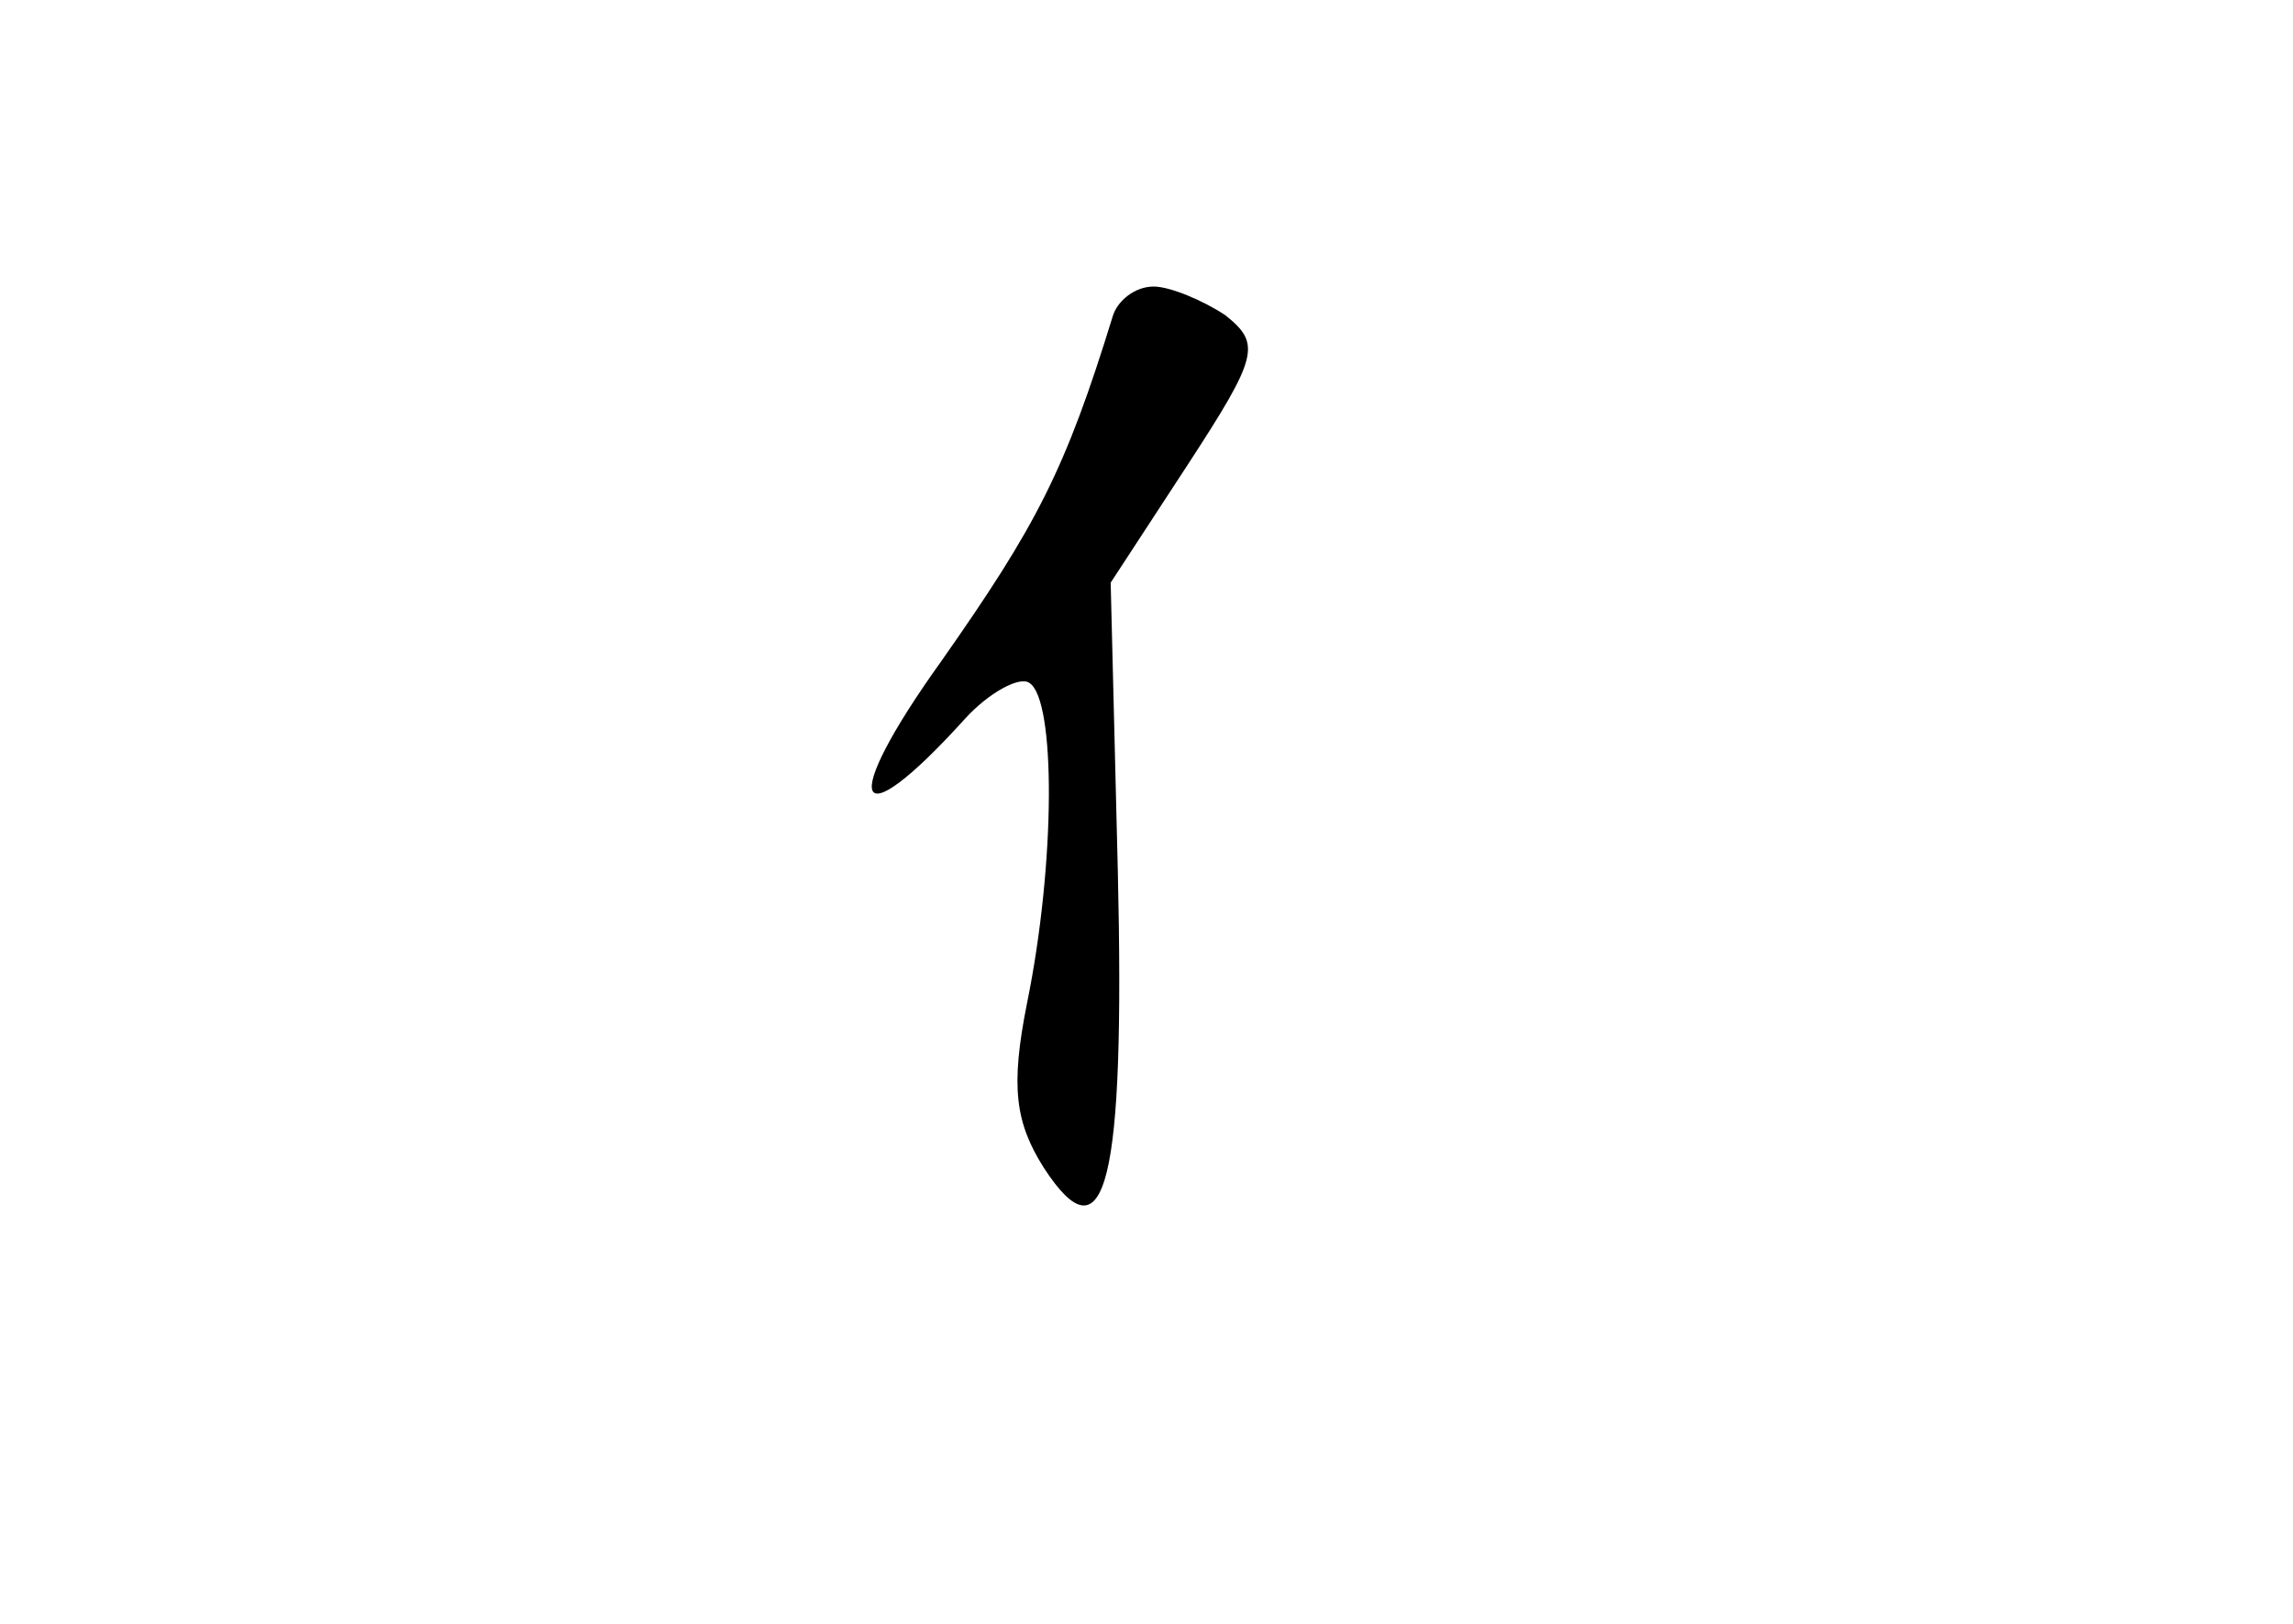 <?xml version="1.0" standalone="no"?>
<!DOCTYPE svg PUBLIC "-//W3C//DTD SVG 20010904//EN"
 "http://www.w3.org/TR/2001/REC-SVG-20010904/DTD/svg10.dtd">
<svg version="1.0" xmlns="http://www.w3.org/2000/svg"
 width="96pt" height="68pt" viewBox="0 0 96 68"
 preserveAspectRatio="xMidYMid meet">
<g transform="translate(0,68) scale(0.1,-0.1)"
fill="#000000" stroke="none">
<path d="M466 548 c-20 -65 -32 -88 -72 -145 -43 -60 -37 -76 10 -24 10 11 23
18 27 15 11 -7 11 -75 -1 -134 -7 -35 -5 -50 7 -69 26 -40 34 -6 31 124 l-3
121 32 49 c30 46 31 51 16 63 -9 6 -23 12 -30 12 -8 0 -15 -6 -17 -12z"/>
</g>
</svg>
